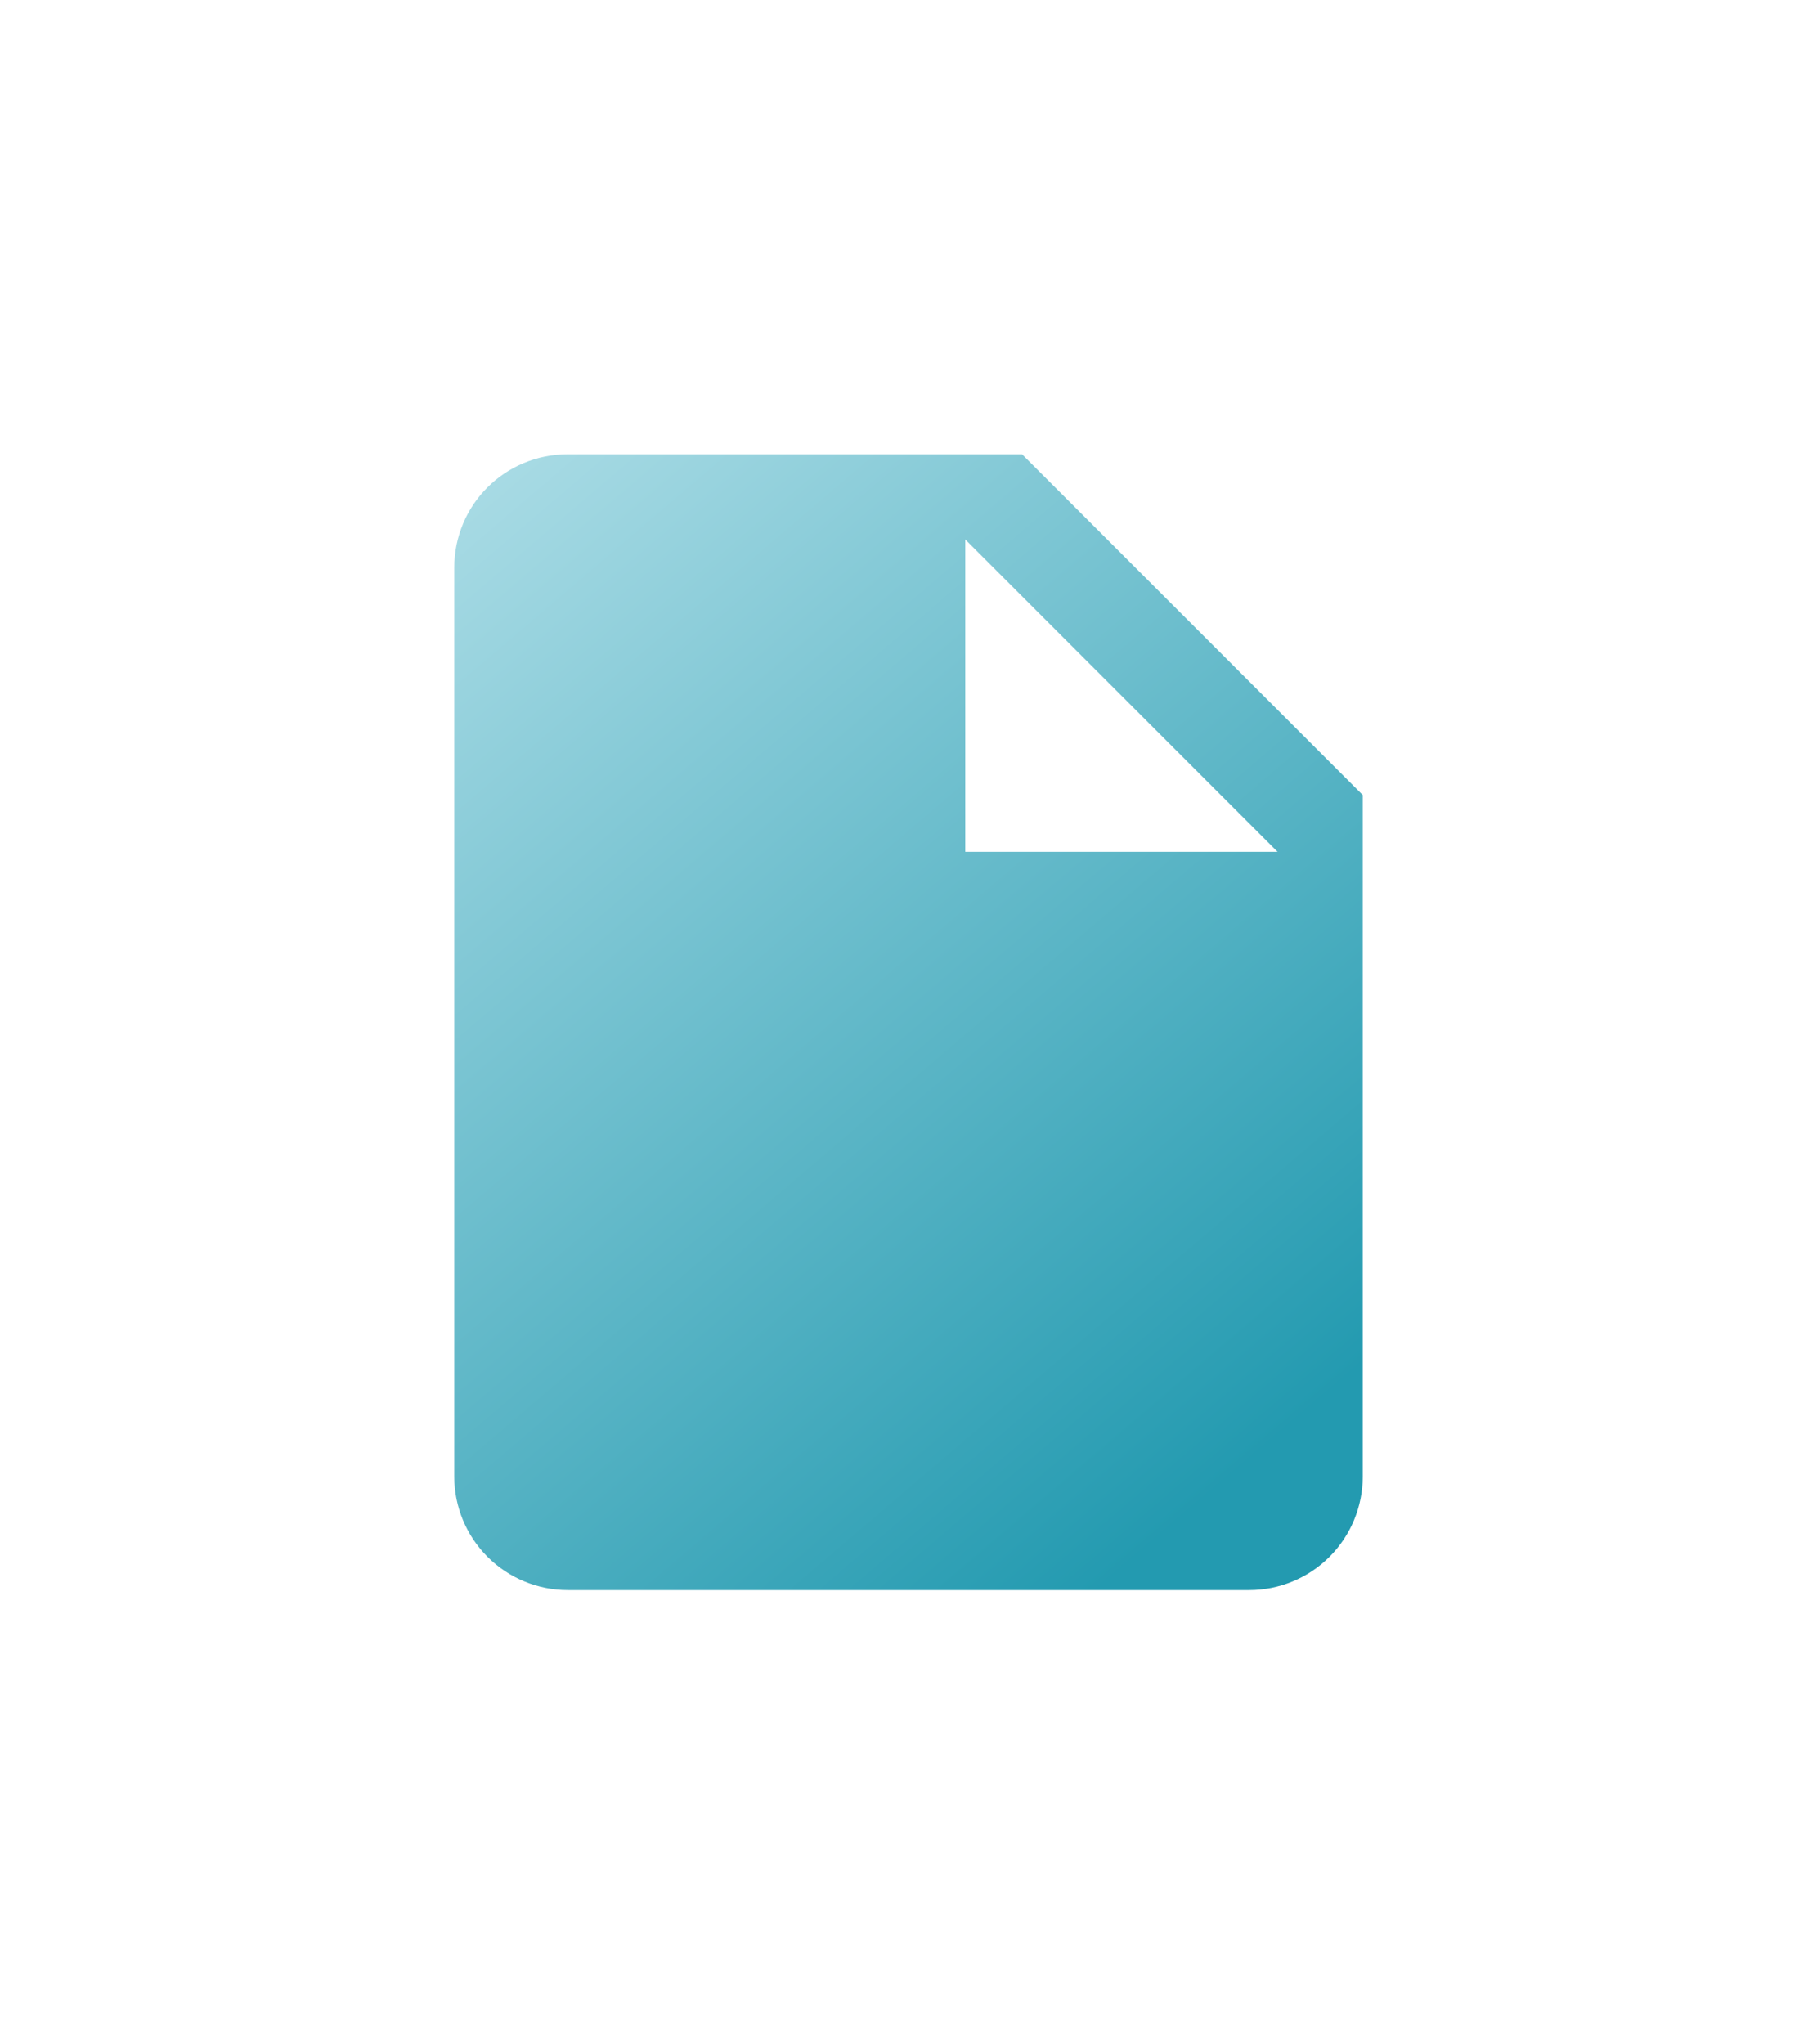<svg width="96" height="108" viewBox="0 0 96 108" fill="none" xmlns="http://www.w3.org/2000/svg">
<g filter="url(#filter0_d_110_1006)">
<path d="M51 37V20.5L67.5 37M30 16C26.67 16 24 18.67 24 22V70C24 71.591 24.632 73.117 25.757 74.243C26.883 75.368 28.409 76 30 76H66C67.591 76 69.117 75.368 70.243 74.243C71.368 73.117 72 71.591 72 70V34L54 16H30Z" fill="url(#paint0_linear_110_1006)"/>
</g>
<defs>
<filter id="filter0_d_110_1006" x="0" y="0" width="96" height="108" filterUnits="userSpaceOnUse" color-interpolation-filters="sRGB">
<feFlood flood-opacity="0" result="BackgroundImageFix"/>
<feColorMatrix in="SourceAlpha" type="matrix" values="0 0 0 0 0 0 0 0 0 0 0 0 0 0 0 0 0 0 127 0" result="hardAlpha"/>
<feOffset dy="8"/>
<feGaussianBlur stdDeviation="12"/>
<feComposite in2="hardAlpha" operator="out"/>
<feColorMatrix type="matrix" values="0 0 0 0 0.647 0 0 0 0 0.859 0 0 0 0 0.898 0 0 0 1 0"/>
<feBlend mode="normal" in2="BackgroundImageFix" result="effect1_dropShadow_110_1006"/>
<feBlend mode="normal" in="SourceGraphic" in2="effect1_dropShadow_110_1006" result="shape"/>
</filter>
<linearGradient id="paint0_linear_110_1006" x1="79" y1="81" x2="9" y2="-1" gradientUnits="userSpaceOnUse">
<stop offset="0.161" stop-color="#239AB0"/>
<stop offset="1" stop-color="#DAF3F8"/>
</linearGradient>
</defs>
</svg>
